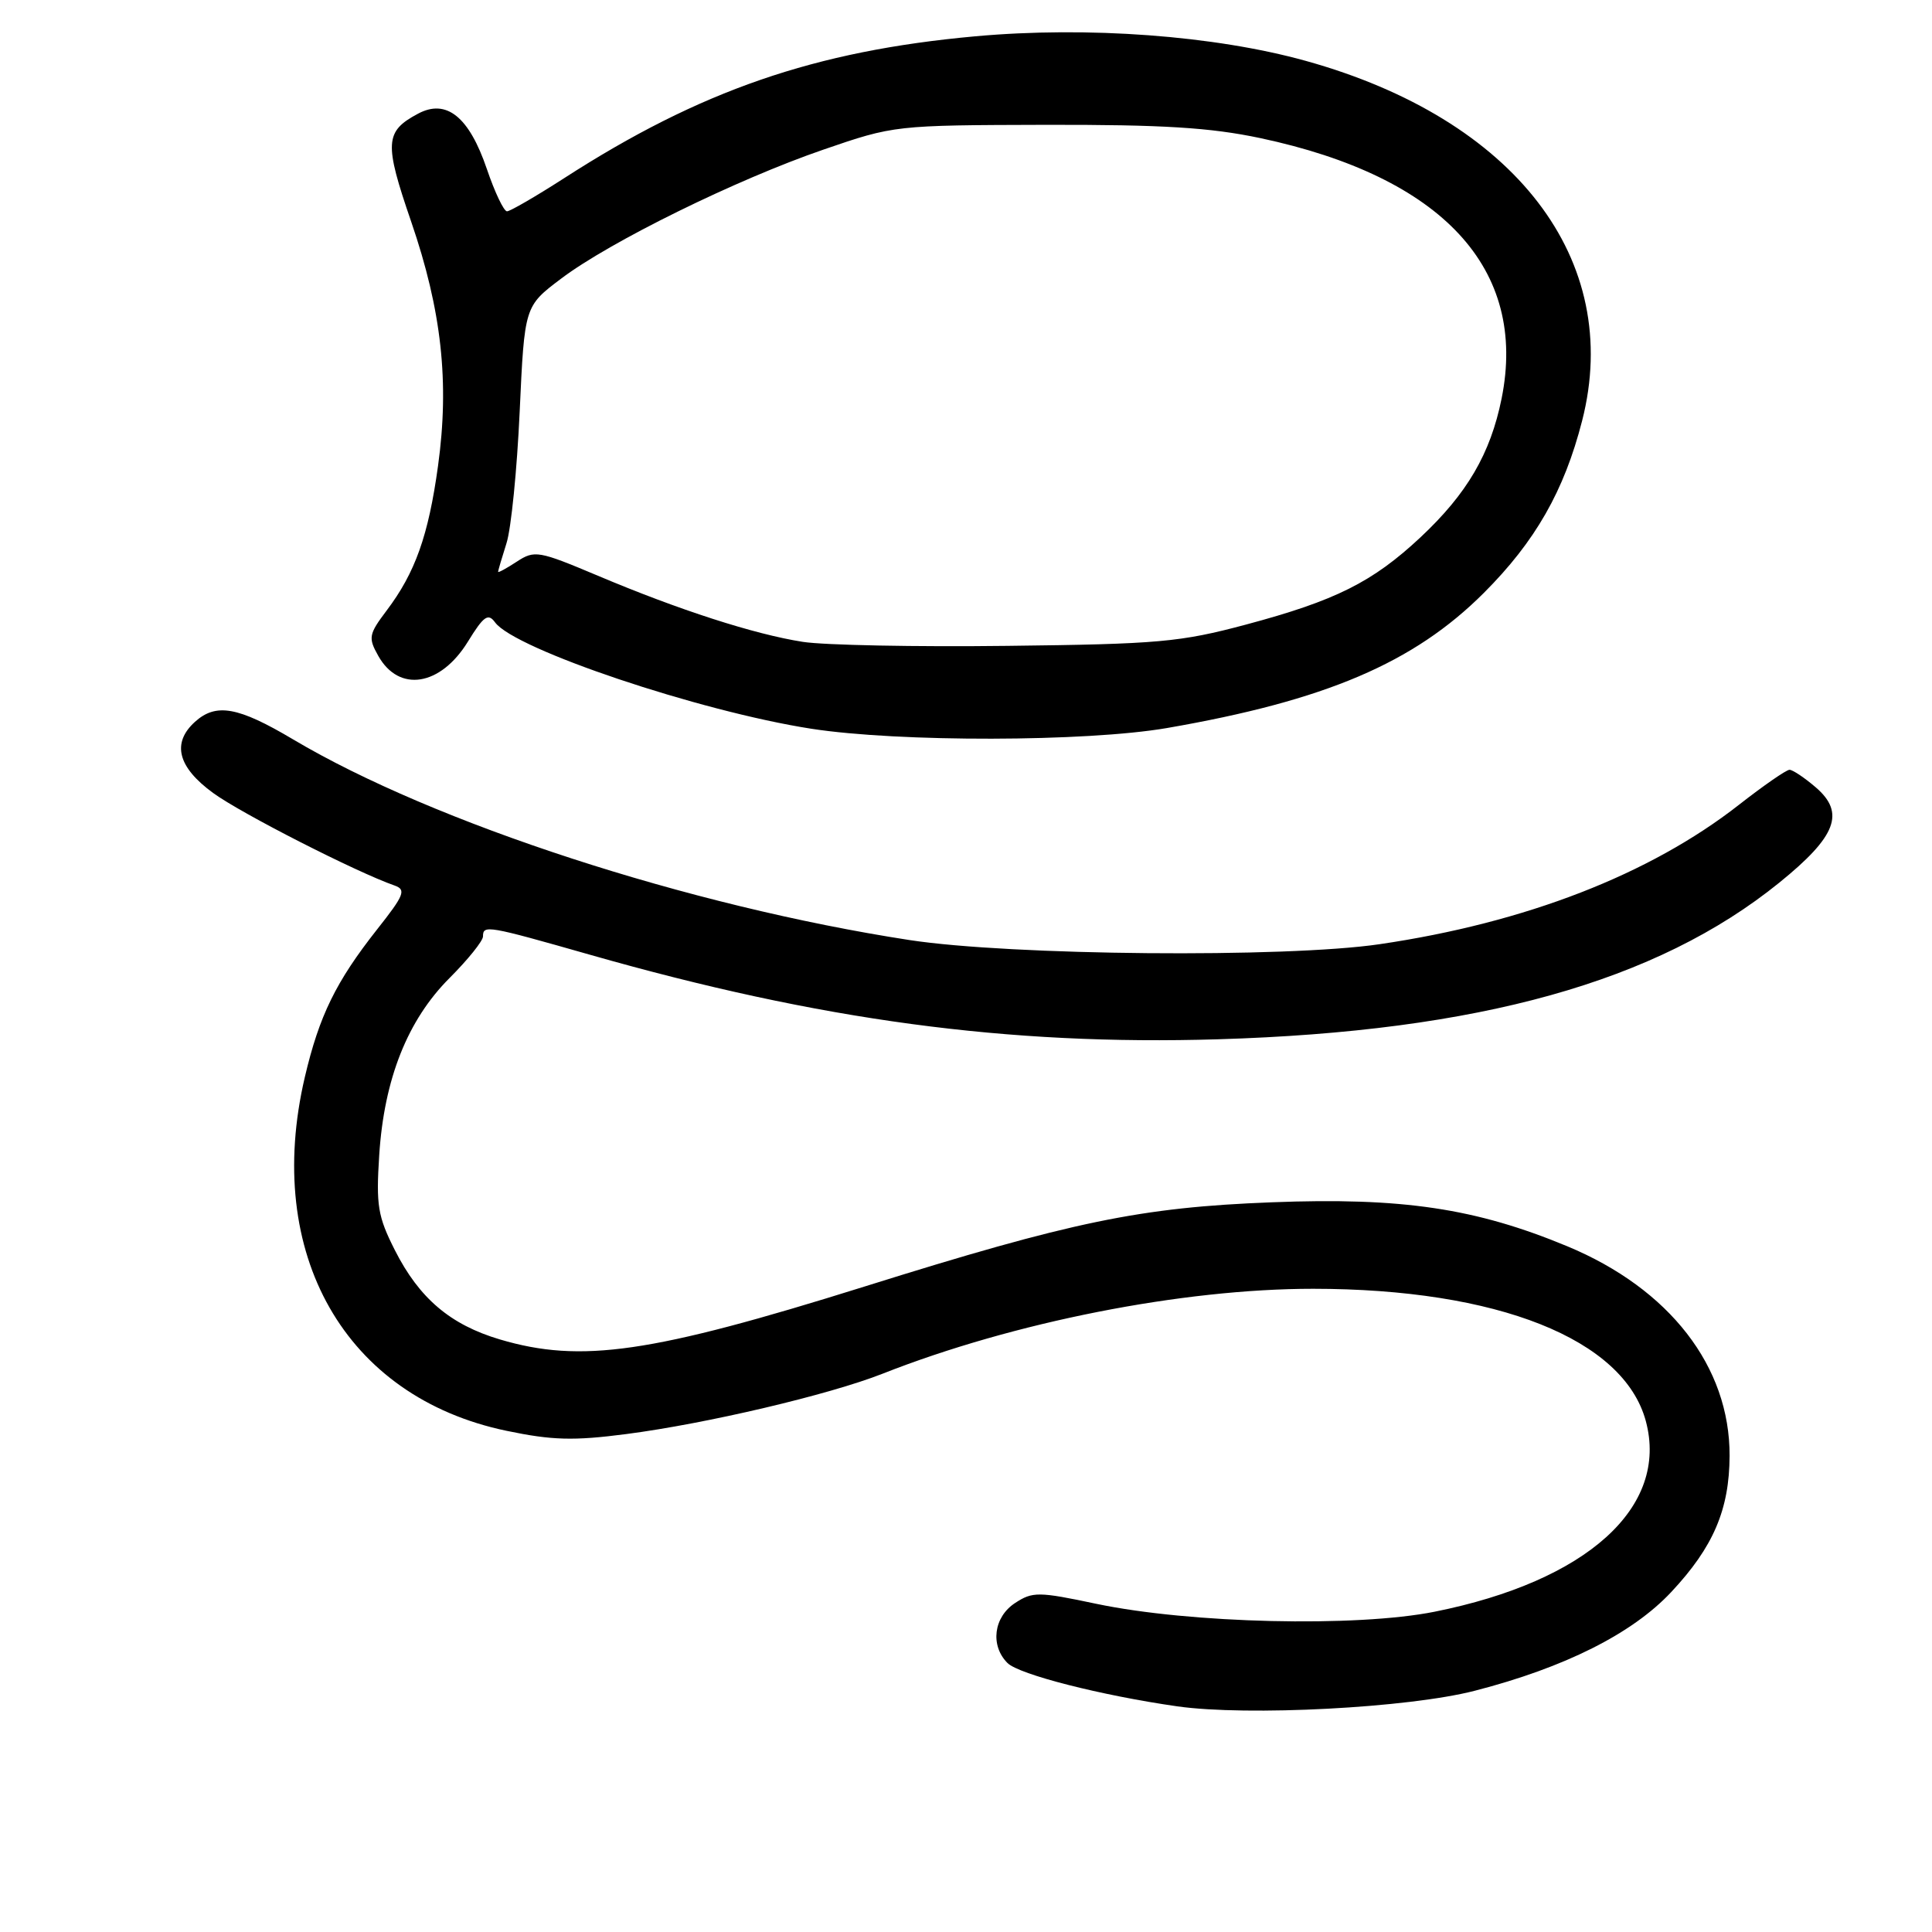 <?xml version="1.0" encoding="UTF-8" standalone="no"?>
<!DOCTYPE svg PUBLIC "-//W3C//DTD SVG 1.1//EN" "http://www.w3.org/Graphics/SVG/1.1/DTD/svg11.dtd" >
<svg xmlns="http://www.w3.org/2000/svg" xmlns:xlink="http://www.w3.org/1999/xlink" version="1.1" viewBox="0 0 256 256">
 <g >
 <path fill="currentColor"
d=" M 195.43 224.03 C 207.34 220.96 216.30 216.46 221.45 210.95 C 227.03 204.99 229.15 200.03 229.18 192.90 C 229.22 181.09 221.24 170.78 207.68 165.14 C 195.55 160.10 185.79 158.64 168.53 159.31 C 151.12 159.98 142.10 161.84 114.50 170.49 C 86.26 179.33 76.99 180.67 66.23 177.48 C 59.67 175.53 55.56 172.04 52.33 165.67 C 50.06 161.19 49.82 159.73 50.25 153.05 C 50.90 142.97 54.00 135.16 59.57 129.59 C 62.01 127.15 64.00 124.67 64.00 124.08 C 64.00 122.53 64.56 122.63 78.18 126.51 C 108.65 135.20 133.52 138.55 161.40 137.71 C 195.97 136.67 219.52 130.10 235.76 116.96 C 243.34 110.83 244.53 107.71 240.60 104.33 C 239.11 103.05 237.54 102.00 237.12 102.00 C 236.70 102.00 233.68 104.09 230.42 106.64 C 218.62 115.87 202.14 122.27 182.81 125.11 C 170.34 126.95 133.91 126.62 120.50 124.56 C 91.28 120.06 57.50 109.06 38.83 97.97 C 31.54 93.64 28.63 93.12 25.83 95.65 C 22.73 98.46 23.55 101.66 28.25 105.08 C 31.96 107.79 47.22 115.57 52.29 117.34 C 53.85 117.89 53.56 118.61 49.96 123.16 C 44.52 130.06 42.30 134.58 40.39 142.73 C 34.90 166.16 45.72 185.13 67.12 189.59 C 73.15 190.85 76.00 190.93 82.99 190.02 C 93.61 188.64 109.84 184.82 116.93 182.03 C 134.30 175.18 156.67 170.77 174.00 170.77 C 198.42 170.78 215.15 177.43 218.08 188.30 C 221.15 199.71 210.30 209.51 190.10 213.56 C 179.71 215.64 157.66 215.12 145.25 212.51 C 137.59 210.89 136.82 210.89 134.50 212.41 C 131.66 214.27 131.18 218.04 133.50 220.36 C 135.03 221.88 145.93 224.66 156.00 226.10 C 165.31 227.42 186.61 226.31 195.43 224.03 Z  M 154.62 96.47 C 175.64 92.83 187.33 87.85 196.62 78.56 C 203.43 71.75 207.26 65.05 209.64 55.75 C 215.10 34.43 200.77 15.77 173.00 8.06 C 160.93 4.71 144.15 3.46 129.23 4.81 C 107.97 6.74 92.76 11.99 74.72 23.63 C 70.99 26.03 67.59 28.00 67.18 28.00 C 66.76 28.00 65.56 25.48 64.51 22.39 C 62.15 15.46 59.15 13.05 55.38 15.07 C 50.98 17.42 50.89 18.93 54.49 29.39 C 58.52 41.13 59.57 50.65 58.04 61.74 C 56.77 70.96 55.02 75.89 51.23 80.90 C 48.86 84.05 48.77 84.50 50.12 86.90 C 52.87 91.80 58.36 90.93 62.00 85.02 C 64.09 81.62 64.68 81.21 65.60 82.47 C 68.20 86.03 92.66 94.25 107.49 96.56 C 119.09 98.36 143.93 98.31 154.62 96.47 Z  M 106.38 85.05 C 99.97 84.05 89.95 80.82 79.23 76.29 C 71.35 72.97 70.84 72.88 68.48 74.42 C 67.11 75.32 66.00 75.92 66.00 75.77 C 66.00 75.61 66.50 73.91 67.11 71.99 C 67.73 70.07 68.51 62.22 68.86 54.54 C 69.50 40.58 69.50 40.58 74.34 36.93 C 80.80 32.04 97.57 23.79 109.12 19.82 C 118.45 16.61 118.62 16.59 138.50 16.54 C 154.10 16.51 160.37 16.90 167.00 18.30 C 191.14 23.43 202.44 35.62 198.97 52.81 C 197.49 60.13 194.39 65.42 188.23 71.19 C 181.88 77.13 176.96 79.59 165.10 82.76 C 156.38 85.09 153.48 85.35 133.50 85.58 C 121.40 85.73 109.20 85.49 106.38 85.05 Z "/>
</g>
</svg>